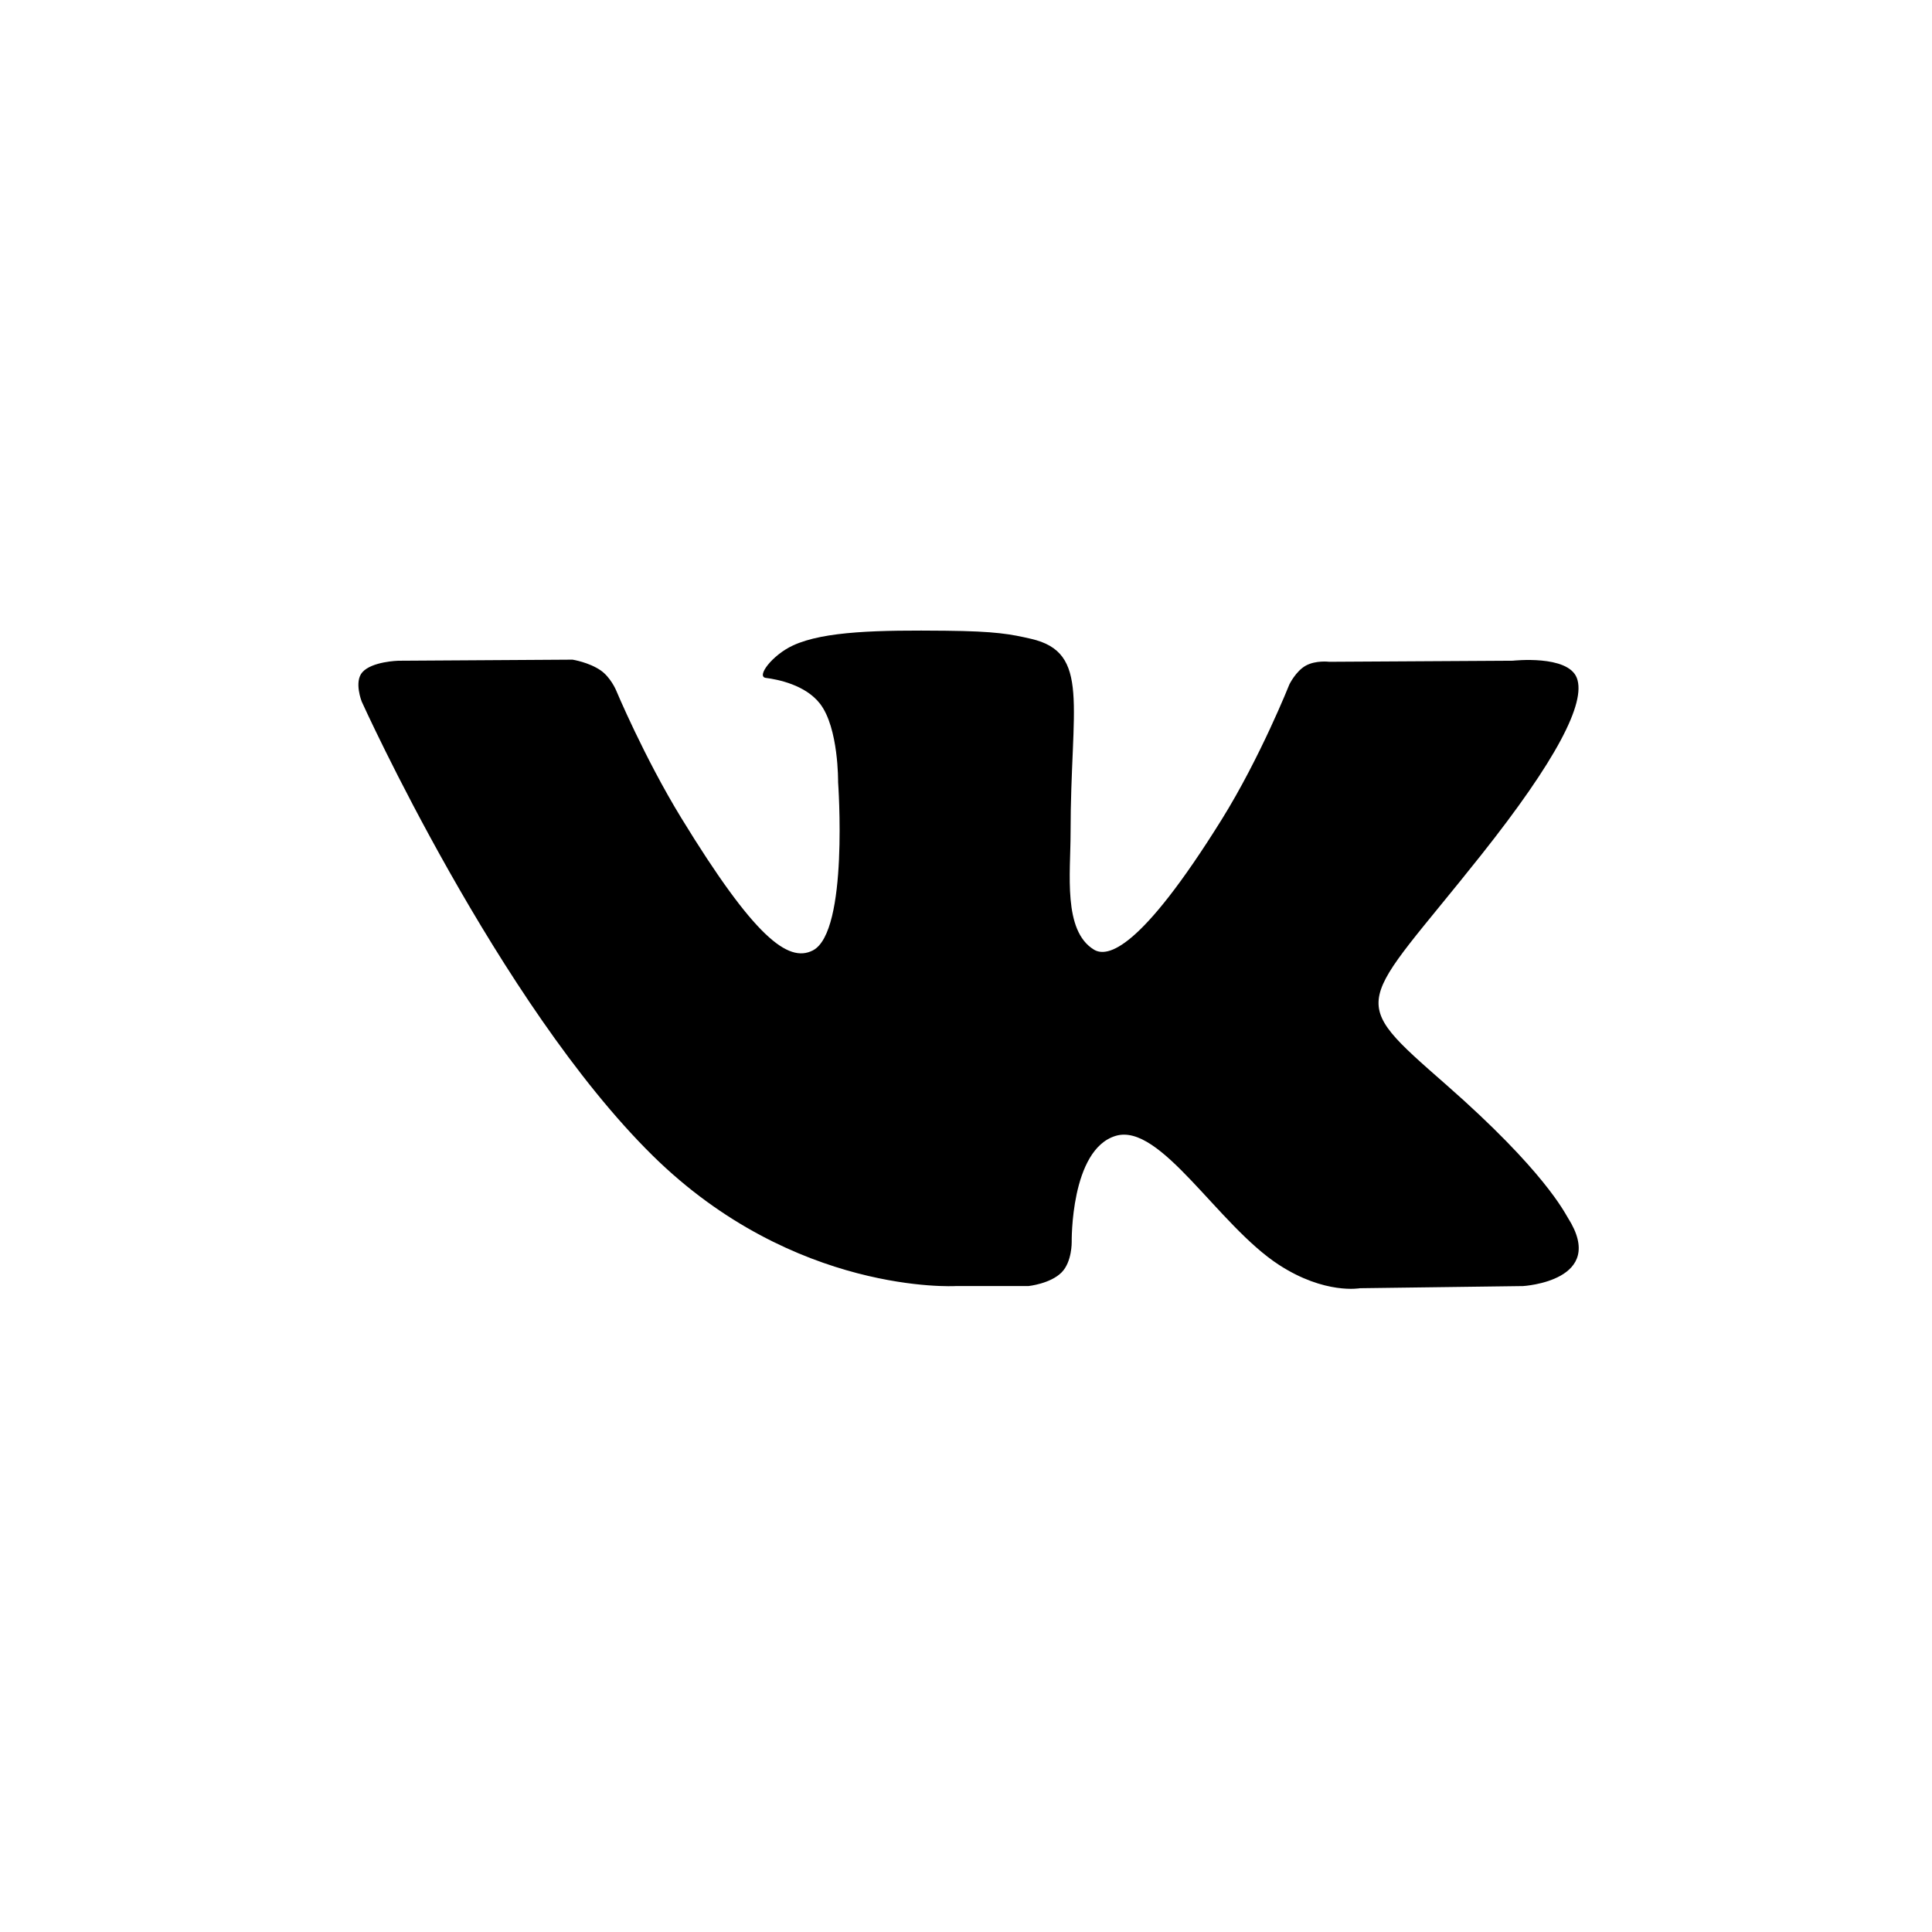 <!-- Generated by IcoMoon.io -->
<svg version="1.1" xmlns="http://www.w3.org/2000/svg" width="1024" height="1024" viewBox="0 0 1024 1024">
<title></title>
<g id="icomoon-ignore">
</g>
<path d="M506.411 681.641h38.662c0 0 11.68-1.212 17.641-7.287 5.489-5.581 5.312-16.055 5.312-16.055s-0.755-49.052 23.324-56.273c23.733-7.117 54.21 47.405 86.515 68.369 24.427 15.863 42.991 12.384 42.991 12.384l86.377-1.137c0 0 45.184-2.63 23.759-36.22-1.756-2.75-12.476-24.851-64.222-70.263-54.159-47.531-46.906-39.844 18.334-122.061 39.733-50.071 55.618-80.64 50.658-93.734-4.734-12.469-33.956-9.173-33.956-9.173l-97.254 0.572c0 0-7.209-0.928-12.557 2.093-5.225 2.965-8.587 9.871-8.587 9.871s-15.394 38.748-35.923 71.699c-43.307 69.532-60.623 73.201-67.701 68.885-16.461-10.063-12.354-40.425-12.354-61.995 0-67.381 10.81-95.475-21.047-102.748-10.573-2.417-18.351-4.011-45.387-4.269-34.701-0.339-64.073 0.1-80.704 7.804-11.063 5.124-19.599 16.54-14.4 17.195 6.428 0.813 20.986 3.712 28.704 13.649 9.967 12.819 9.615 41.611 9.615 41.611s5.726 79.322-13.374 89.175c-13.109 6.758-31.091-7.040-69.7-70.121-19.785-32.314-34.72-68.030-34.72-68.030s-2.88-6.675-8.017-10.244c-6.234-4.326-14.944-5.705-14.944-5.705l-92.418 0.574c0 0-13.873 0.365-18.966 6.069-4.531 5.071-0.36 15.565-0.36 15.565s72.354 160.053 154.278 240.71c75.119 73.948 160.422 69.090 160.422 69.090z"></path>
</svg>
